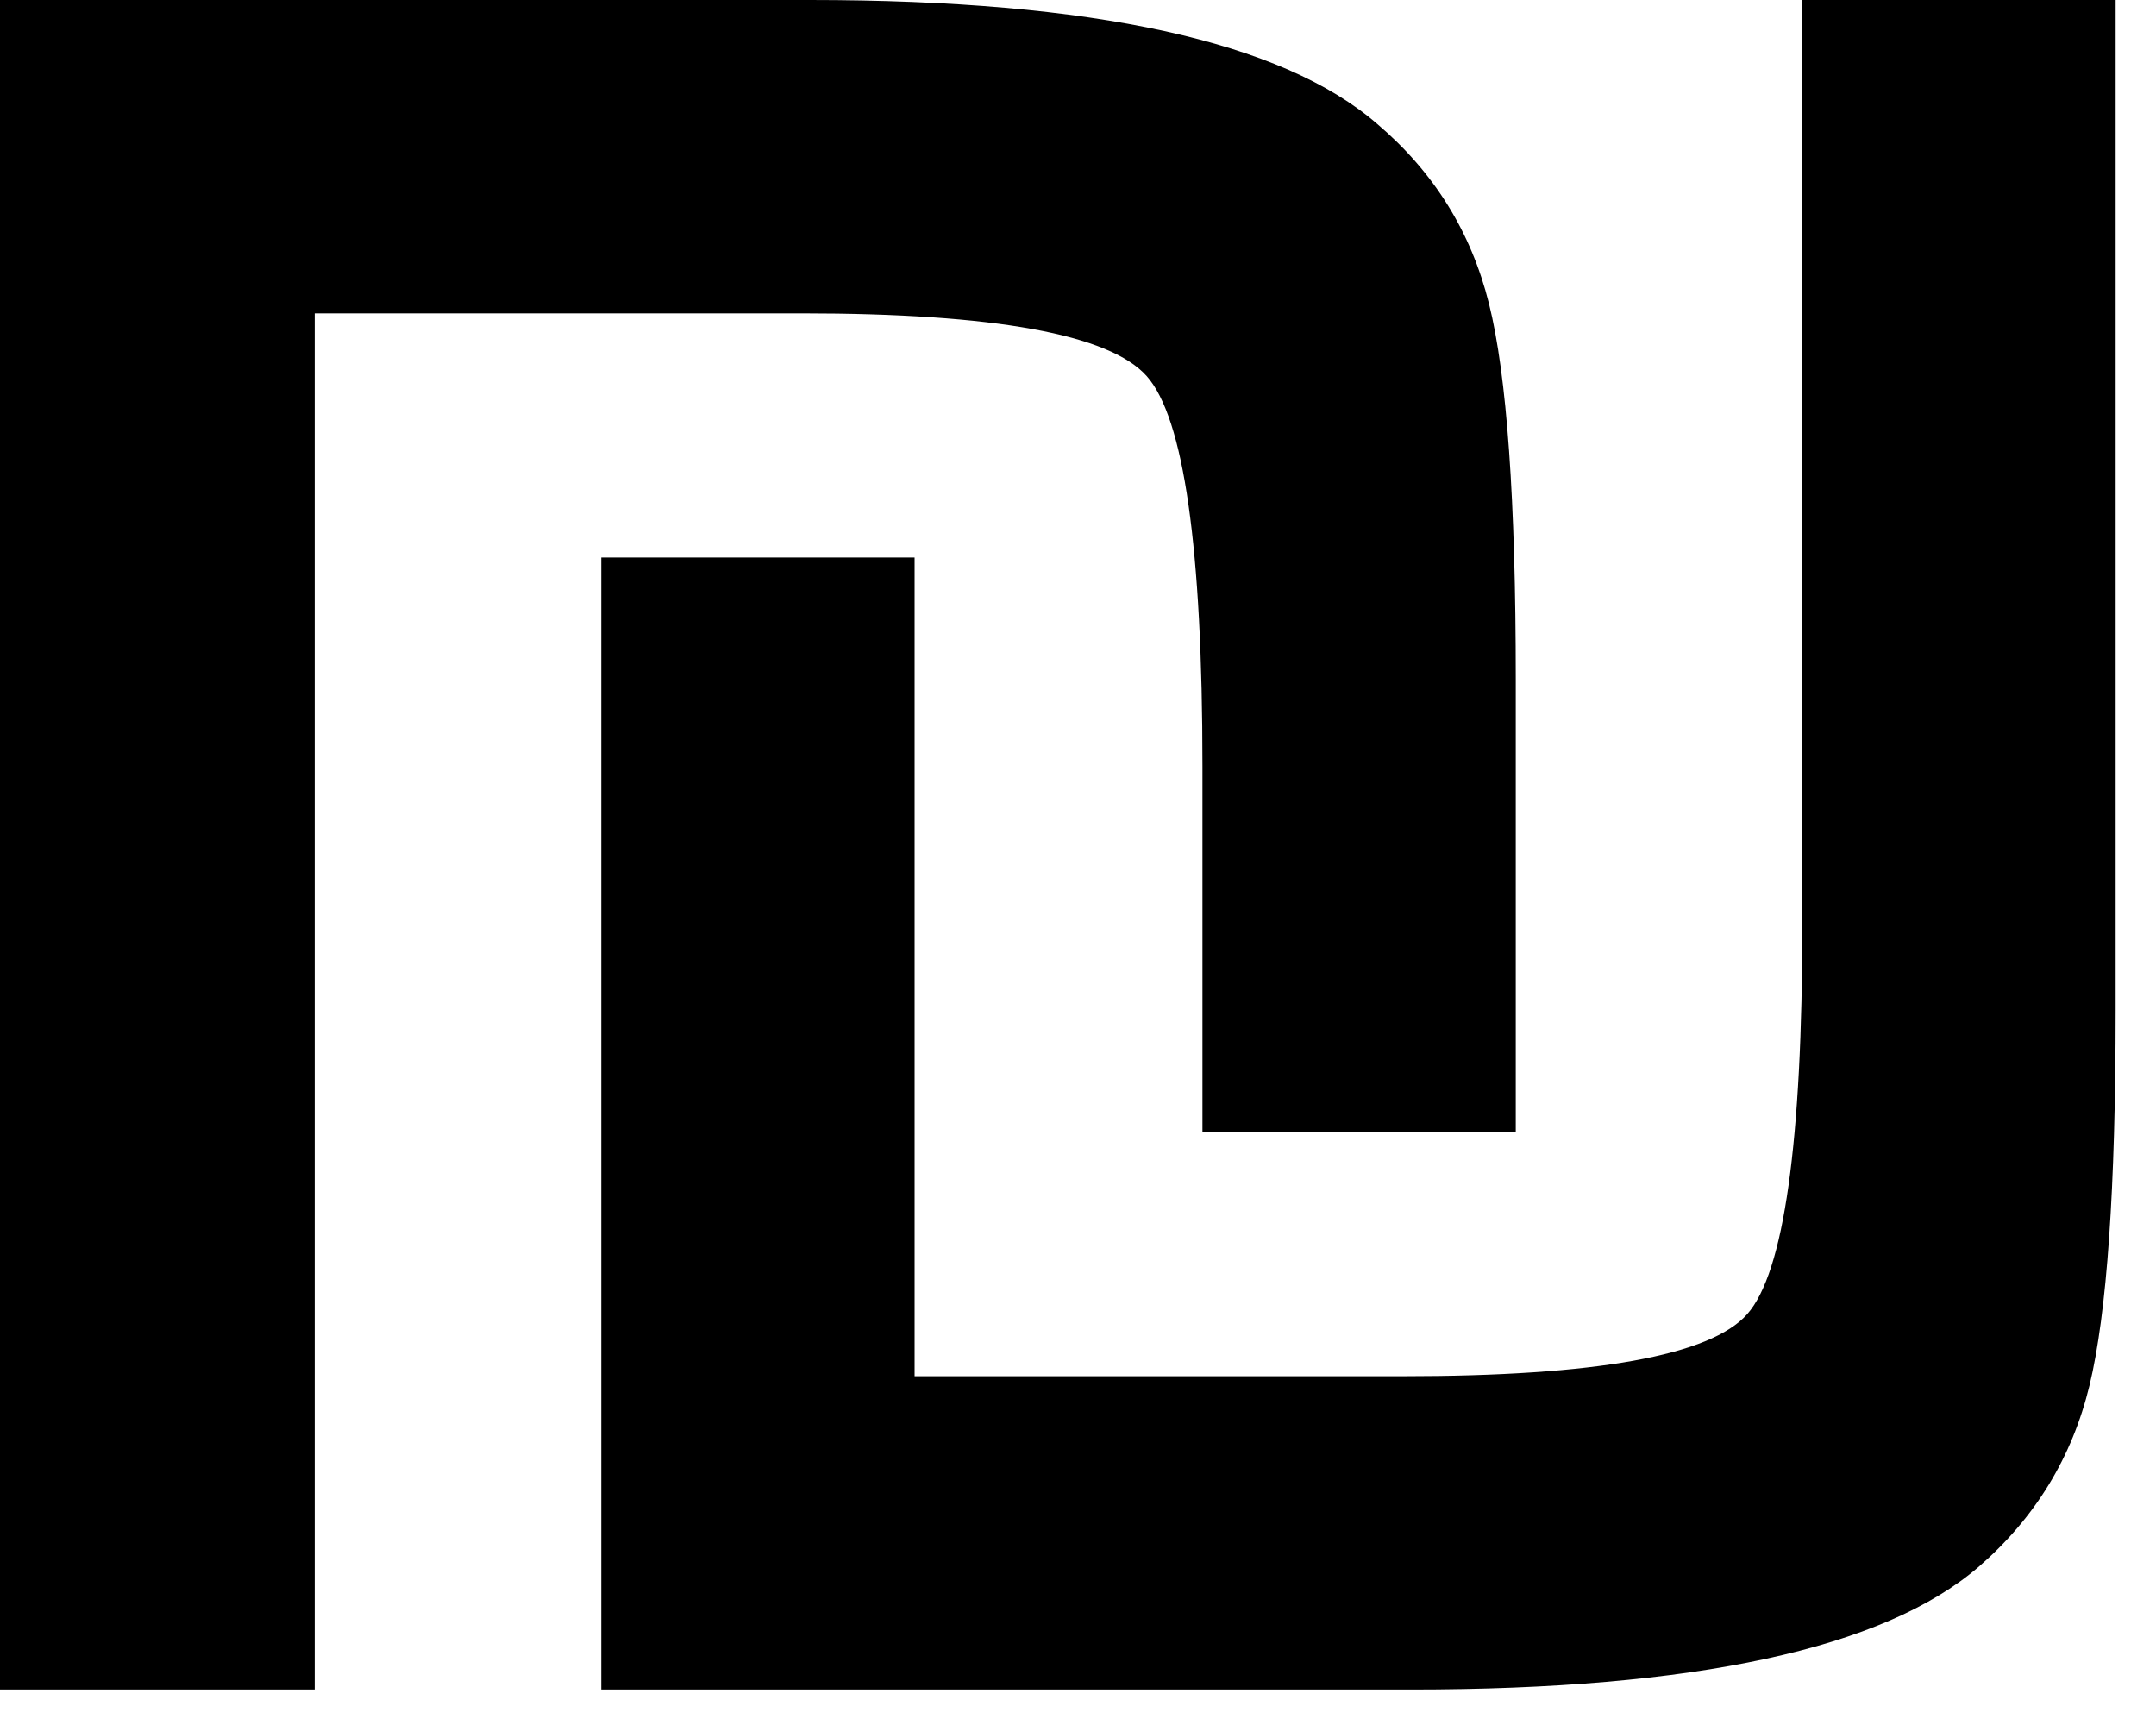 <?xml version="1.0" encoding="UTF-8"?>
<svg width="25px" height="20px" viewBox="0 0 25 20" version="1.1" xmlns="http://www.w3.org/2000/svg" xmlns:xlink="http://www.w3.org/1999/xlink">
    <title>Shape</title>
    <g id="Pages" stroke="none" stroke-width="1" fill="none" fill-rule="evenodd">
        <g id="index" transform="translate(-62, -23)" fill="#000000" fill-rule="nonzero">
            <g id="₪-copy" transform="translate(62, 23)">
                <path d="M3.649,3.633 L3.649,19.589 L0,19.589 L0,0 L9.394,0 C12.678,0 14.871,0.48 15.973,1.44 C16.627,1.997 17.058,2.689 17.265,3.519 C17.473,4.348 17.576,5.799 17.576,7.872 L17.576,13.125 L13.943,13.125 L13.943,8.886 C13.943,6.355 13.728,4.847 13.297,4.361 C12.866,3.876 11.532,3.633 9.296,3.633 L3.649,3.633 Z M6.972,19.589 L6.972,6.464 L10.605,6.464 L10.605,15.956 L16.267,15.956 C18.504,15.956 19.835,15.716 20.26,15.236 C20.686,14.756 20.899,13.245 20.899,10.703 L20.899,0 L24.532,0 L24.532,11.718 C24.532,13.78 24.431,15.228 24.229,16.063 C24.027,16.897 23.599,17.598 22.944,18.166 C21.842,19.115 19.649,19.589 16.365,19.589 L6.972,19.589 Z" id="Shape"></path>
            </g>
        </g>
    </g>
</svg>